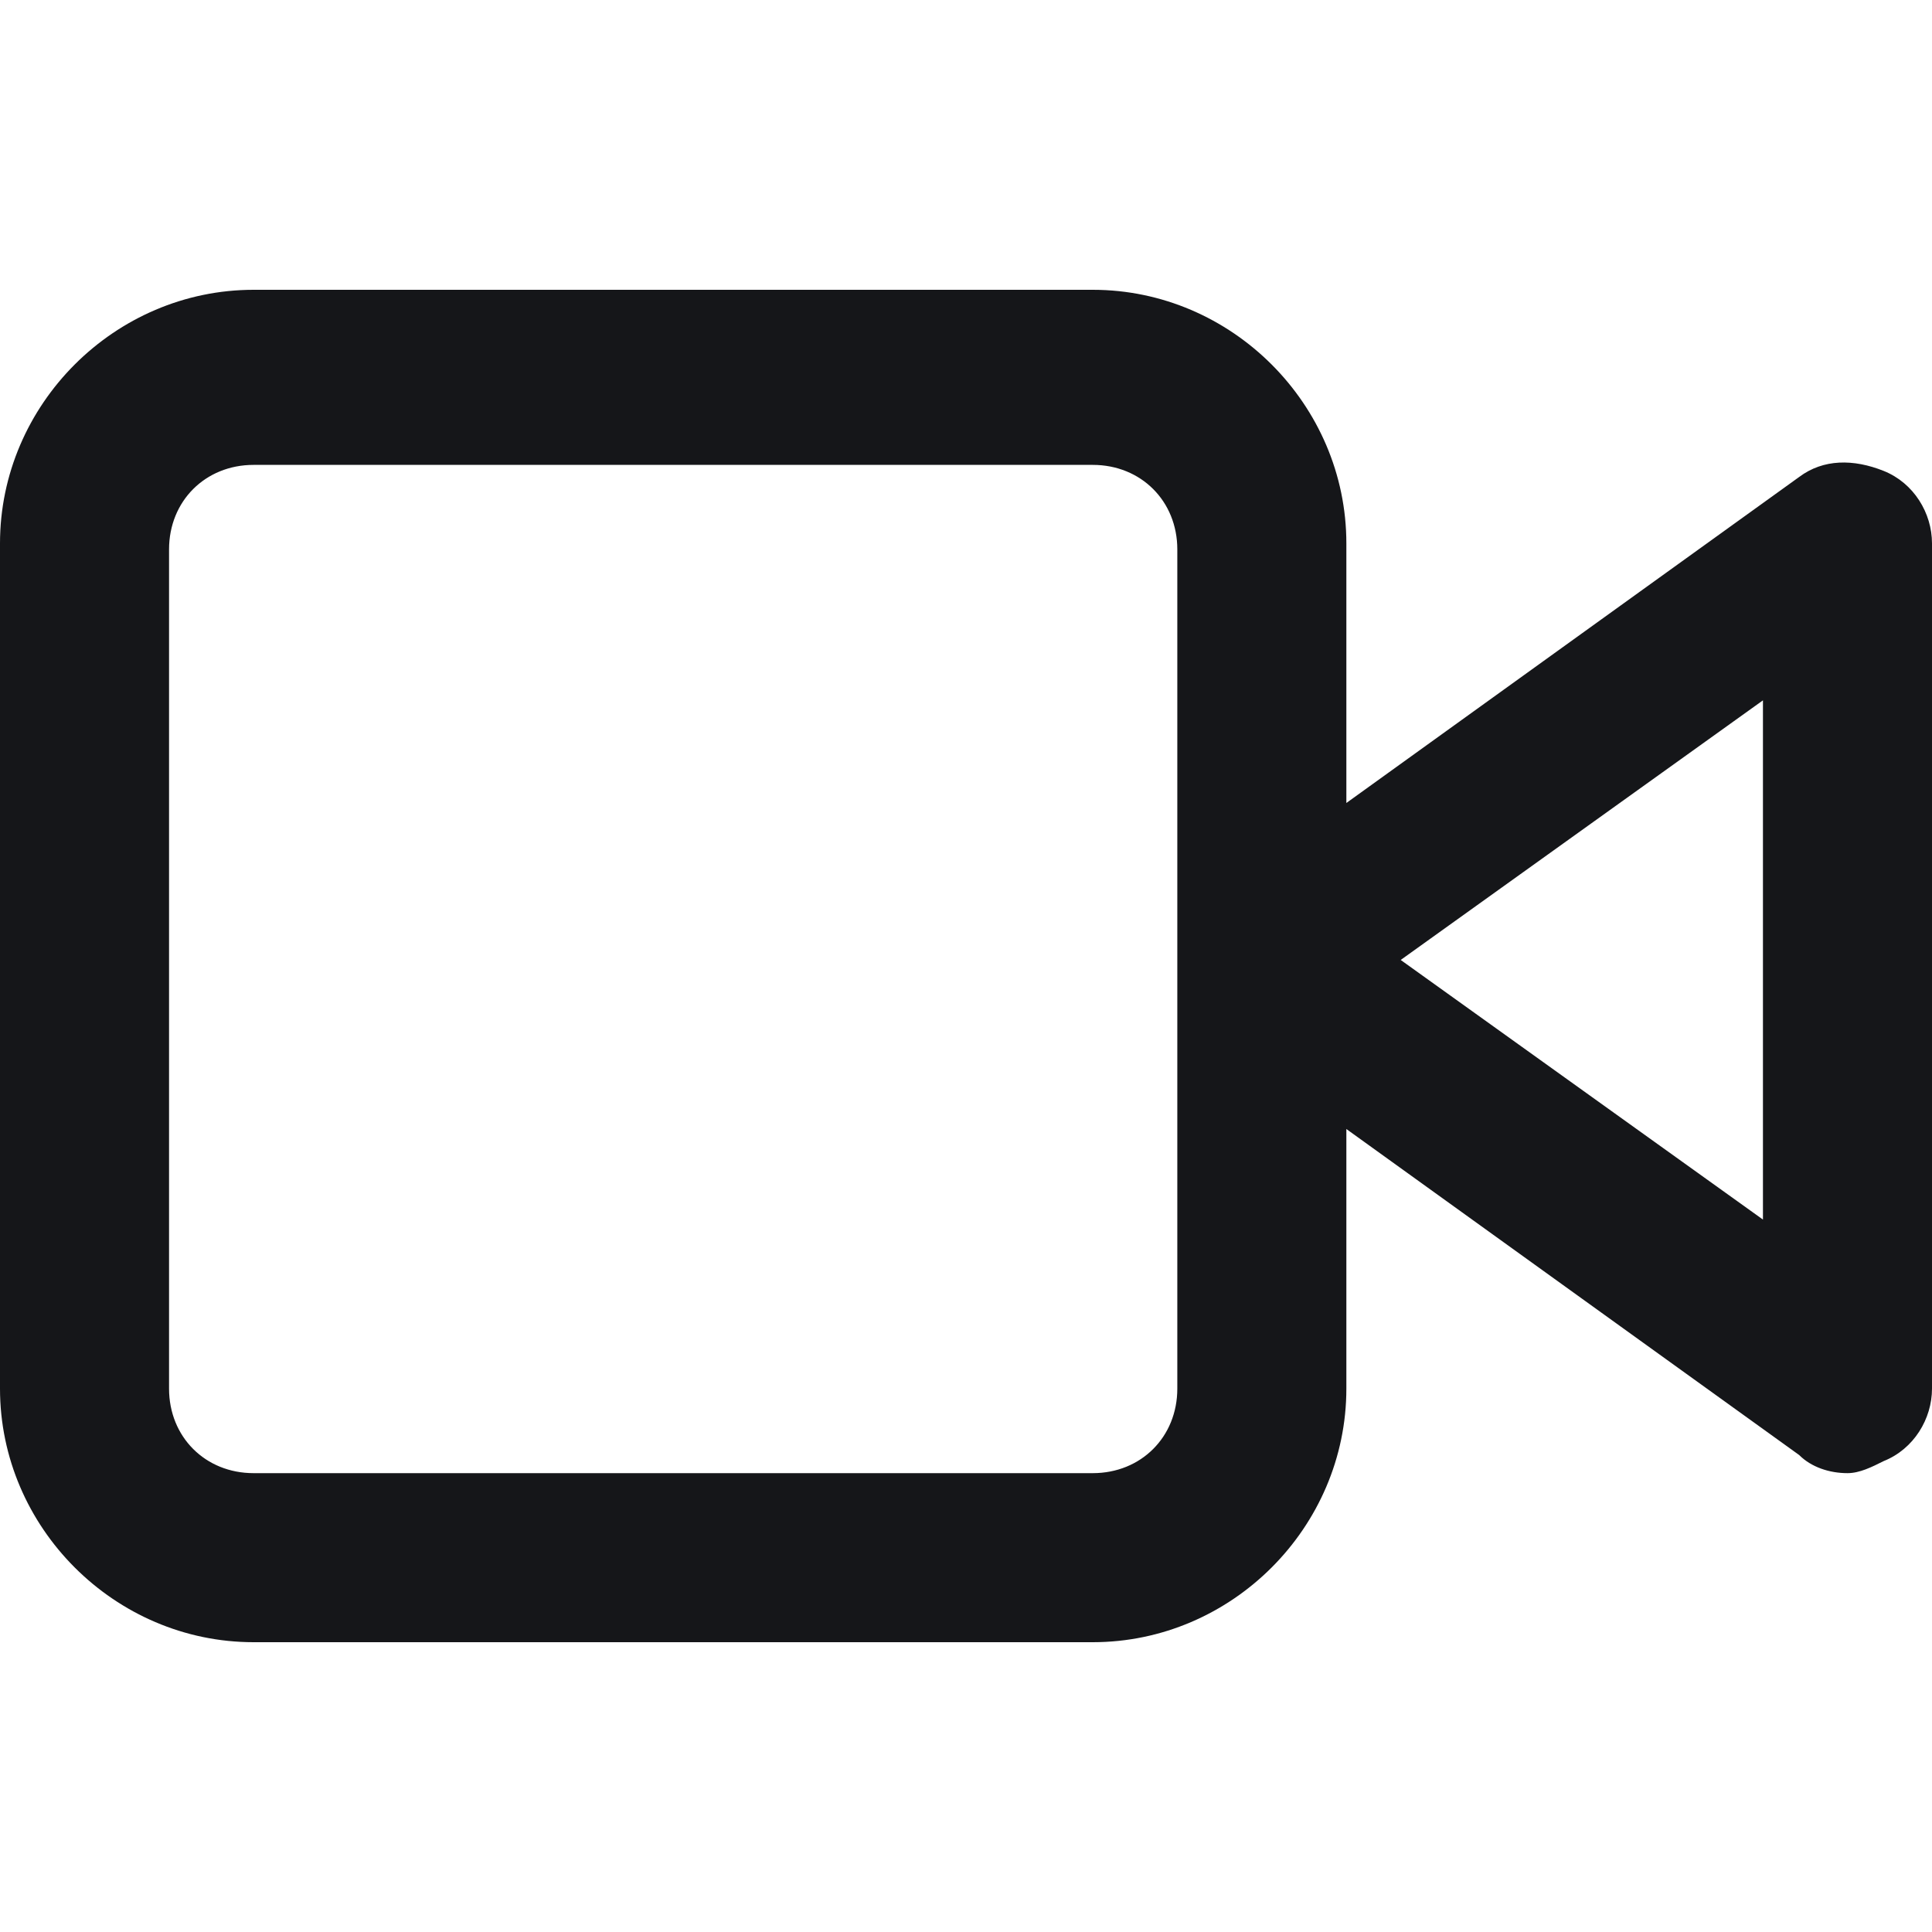 <svg enable-background="new 0 0 32 32" viewBox="0 0 32 32" xmlns="http://www.w3.org/2000/svg"><path clip-rule="evenodd" d="m29.2 20.2-6-4.3 6-4.3zm-9.7 2.8c0 .8-.6 1.4-1.4 1.4h-13.9c-.8 0-1.4-.6-1.4-1.4v-13.9c0-.8.6-1.4 1.4-1.4h13.9c.8 0 1.4.6 1.4 1.4zm11.7-15.2c-.5-.2-1-.2-1.4.1l-7.5 5.4v-4.3c0-2.3-1.9-4.2-4.2-4.2h-13.9c-2.3 0-4.2 1.9-4.2 4.2v14c0 2.3 1.9 4.2 4.2 4.2h13.9c2.3 0 4.2-1.9 4.2-4.2v-4.3l7.5 5.4c.2.2.5.3.8.3.2 0 .4-.1.6-.2.5-.2.8-.7.8-1.2v-14c0-.5-.3-1-.8-1.2z" fill="#151619" fill-rule="evenodd"/></svg>